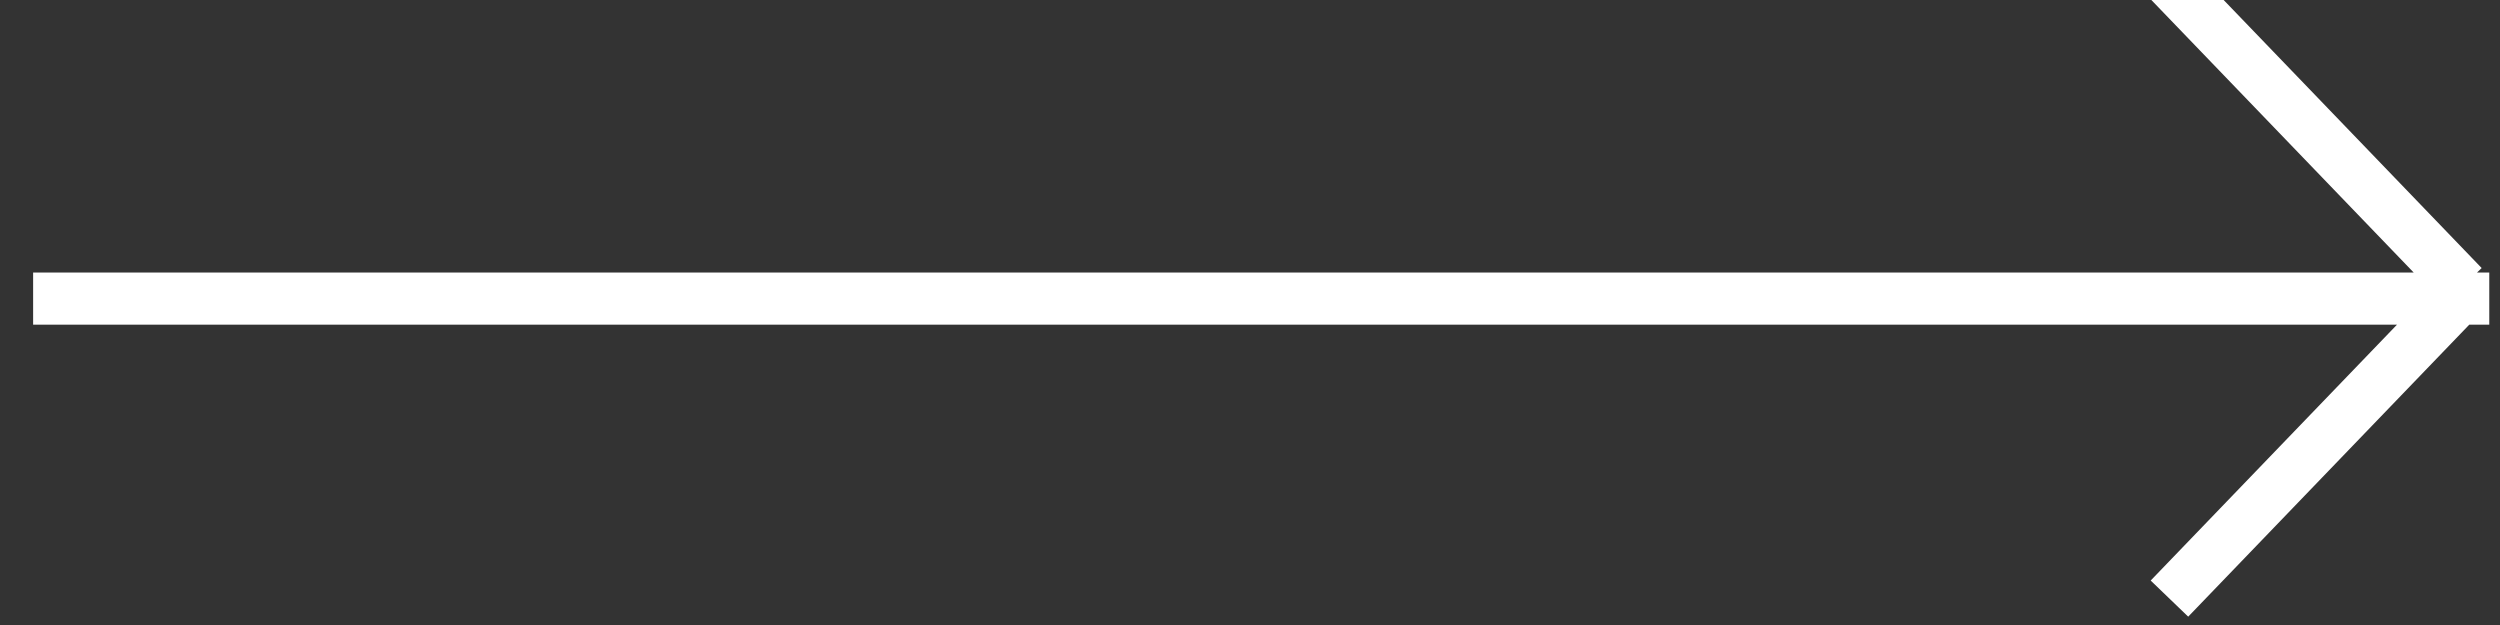 <svg width="48" height="12" viewBox="0 0 48 12" xmlns="http://www.w3.org/2000/svg"><rect x="0" y="0" width="48" height="12" fill="#333333" stroke="none"/><title>B8EA1A4C-6A5E-4EBB-952F-1A859EF10B04</title><g stroke="#FFF" fill="none" fill-rule="evenodd" stroke-linecap="square"><path d="M1.136 5.733h46.158M46.941 6L42 11.133M46.941 5.133L42 0"/></g></svg>
